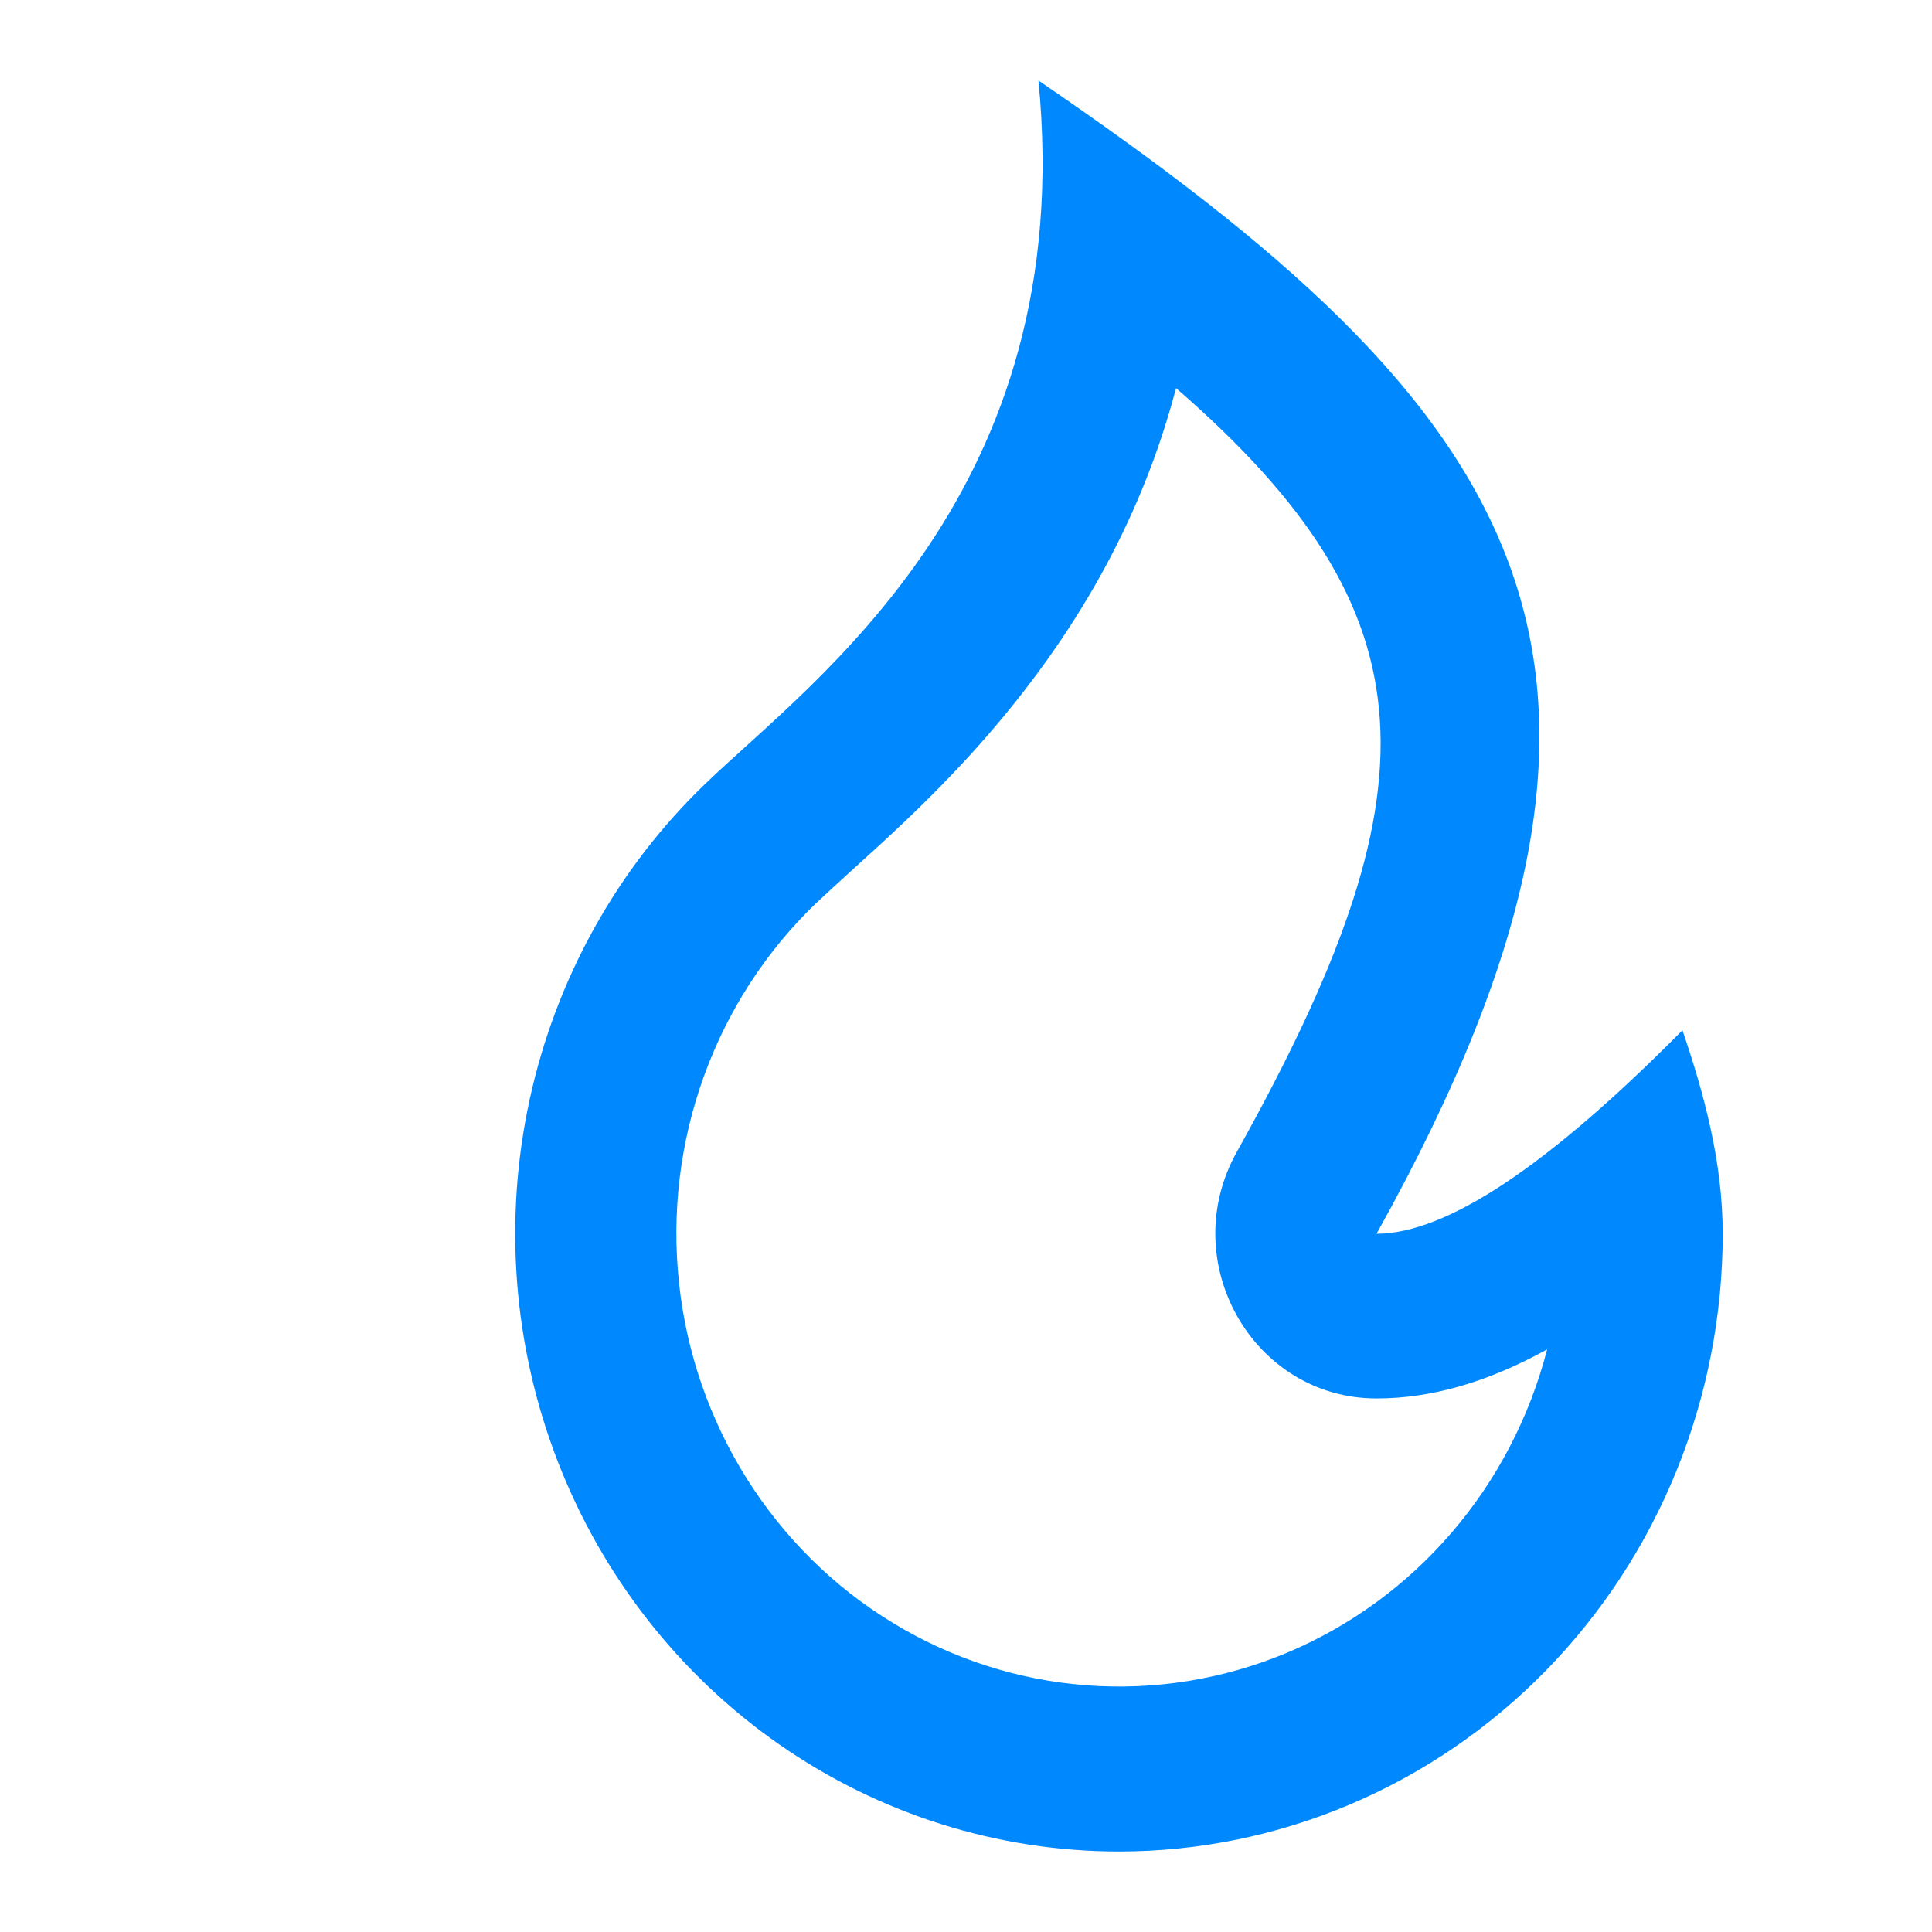 <svg width="20" height="20" viewBox="0 0 20 24" fill="#0088ff" xmlns="http://www.w3.org/2000/svg">
<path d="M11.9 23C13.889 23 15.797 22.191 17.204 20.752C18.61 19.313 19.4 17.361 19.4 15.326C19.4 14.439 19.17 13.589 18.9 12.798C17.233 14.483 15.967 15.326 15.1 15.326C19.095 8.163 16.9 5.093 10.9 1C11.4 6.116 8.104 8.443 6.762 9.736C5.667 10.789 4.907 12.155 4.58 13.656C4.253 15.157 4.374 16.724 4.928 18.153C5.482 19.583 6.443 20.809 7.686 21.674C8.929 22.538 10.397 23 11.9 23ZM12.61 4.822C15.851 7.636 15.867 9.823 13.363 14.312C12.602 15.675 13.565 17.372 15.1 17.372C15.788 17.372 16.484 17.167 17.219 16.763C17.001 17.605 16.596 18.384 16.033 19.038C15.471 19.693 14.768 20.205 13.98 20.534C13.192 20.863 12.34 21 11.491 20.935C10.642 20.87 9.819 20.604 9.088 20.158C8.356 19.713 7.736 19.099 7.276 18.366C6.815 17.634 6.527 16.802 6.435 15.935C6.342 15.07 6.447 14.193 6.742 13.376C7.036 12.559 7.512 11.822 8.132 11.225C8.258 11.105 8.897 10.524 8.925 10.499C9.349 10.11 9.698 9.765 10.043 9.388C11.273 8.039 12.157 6.543 12.609 4.822H12.61Z" />

</svg>
